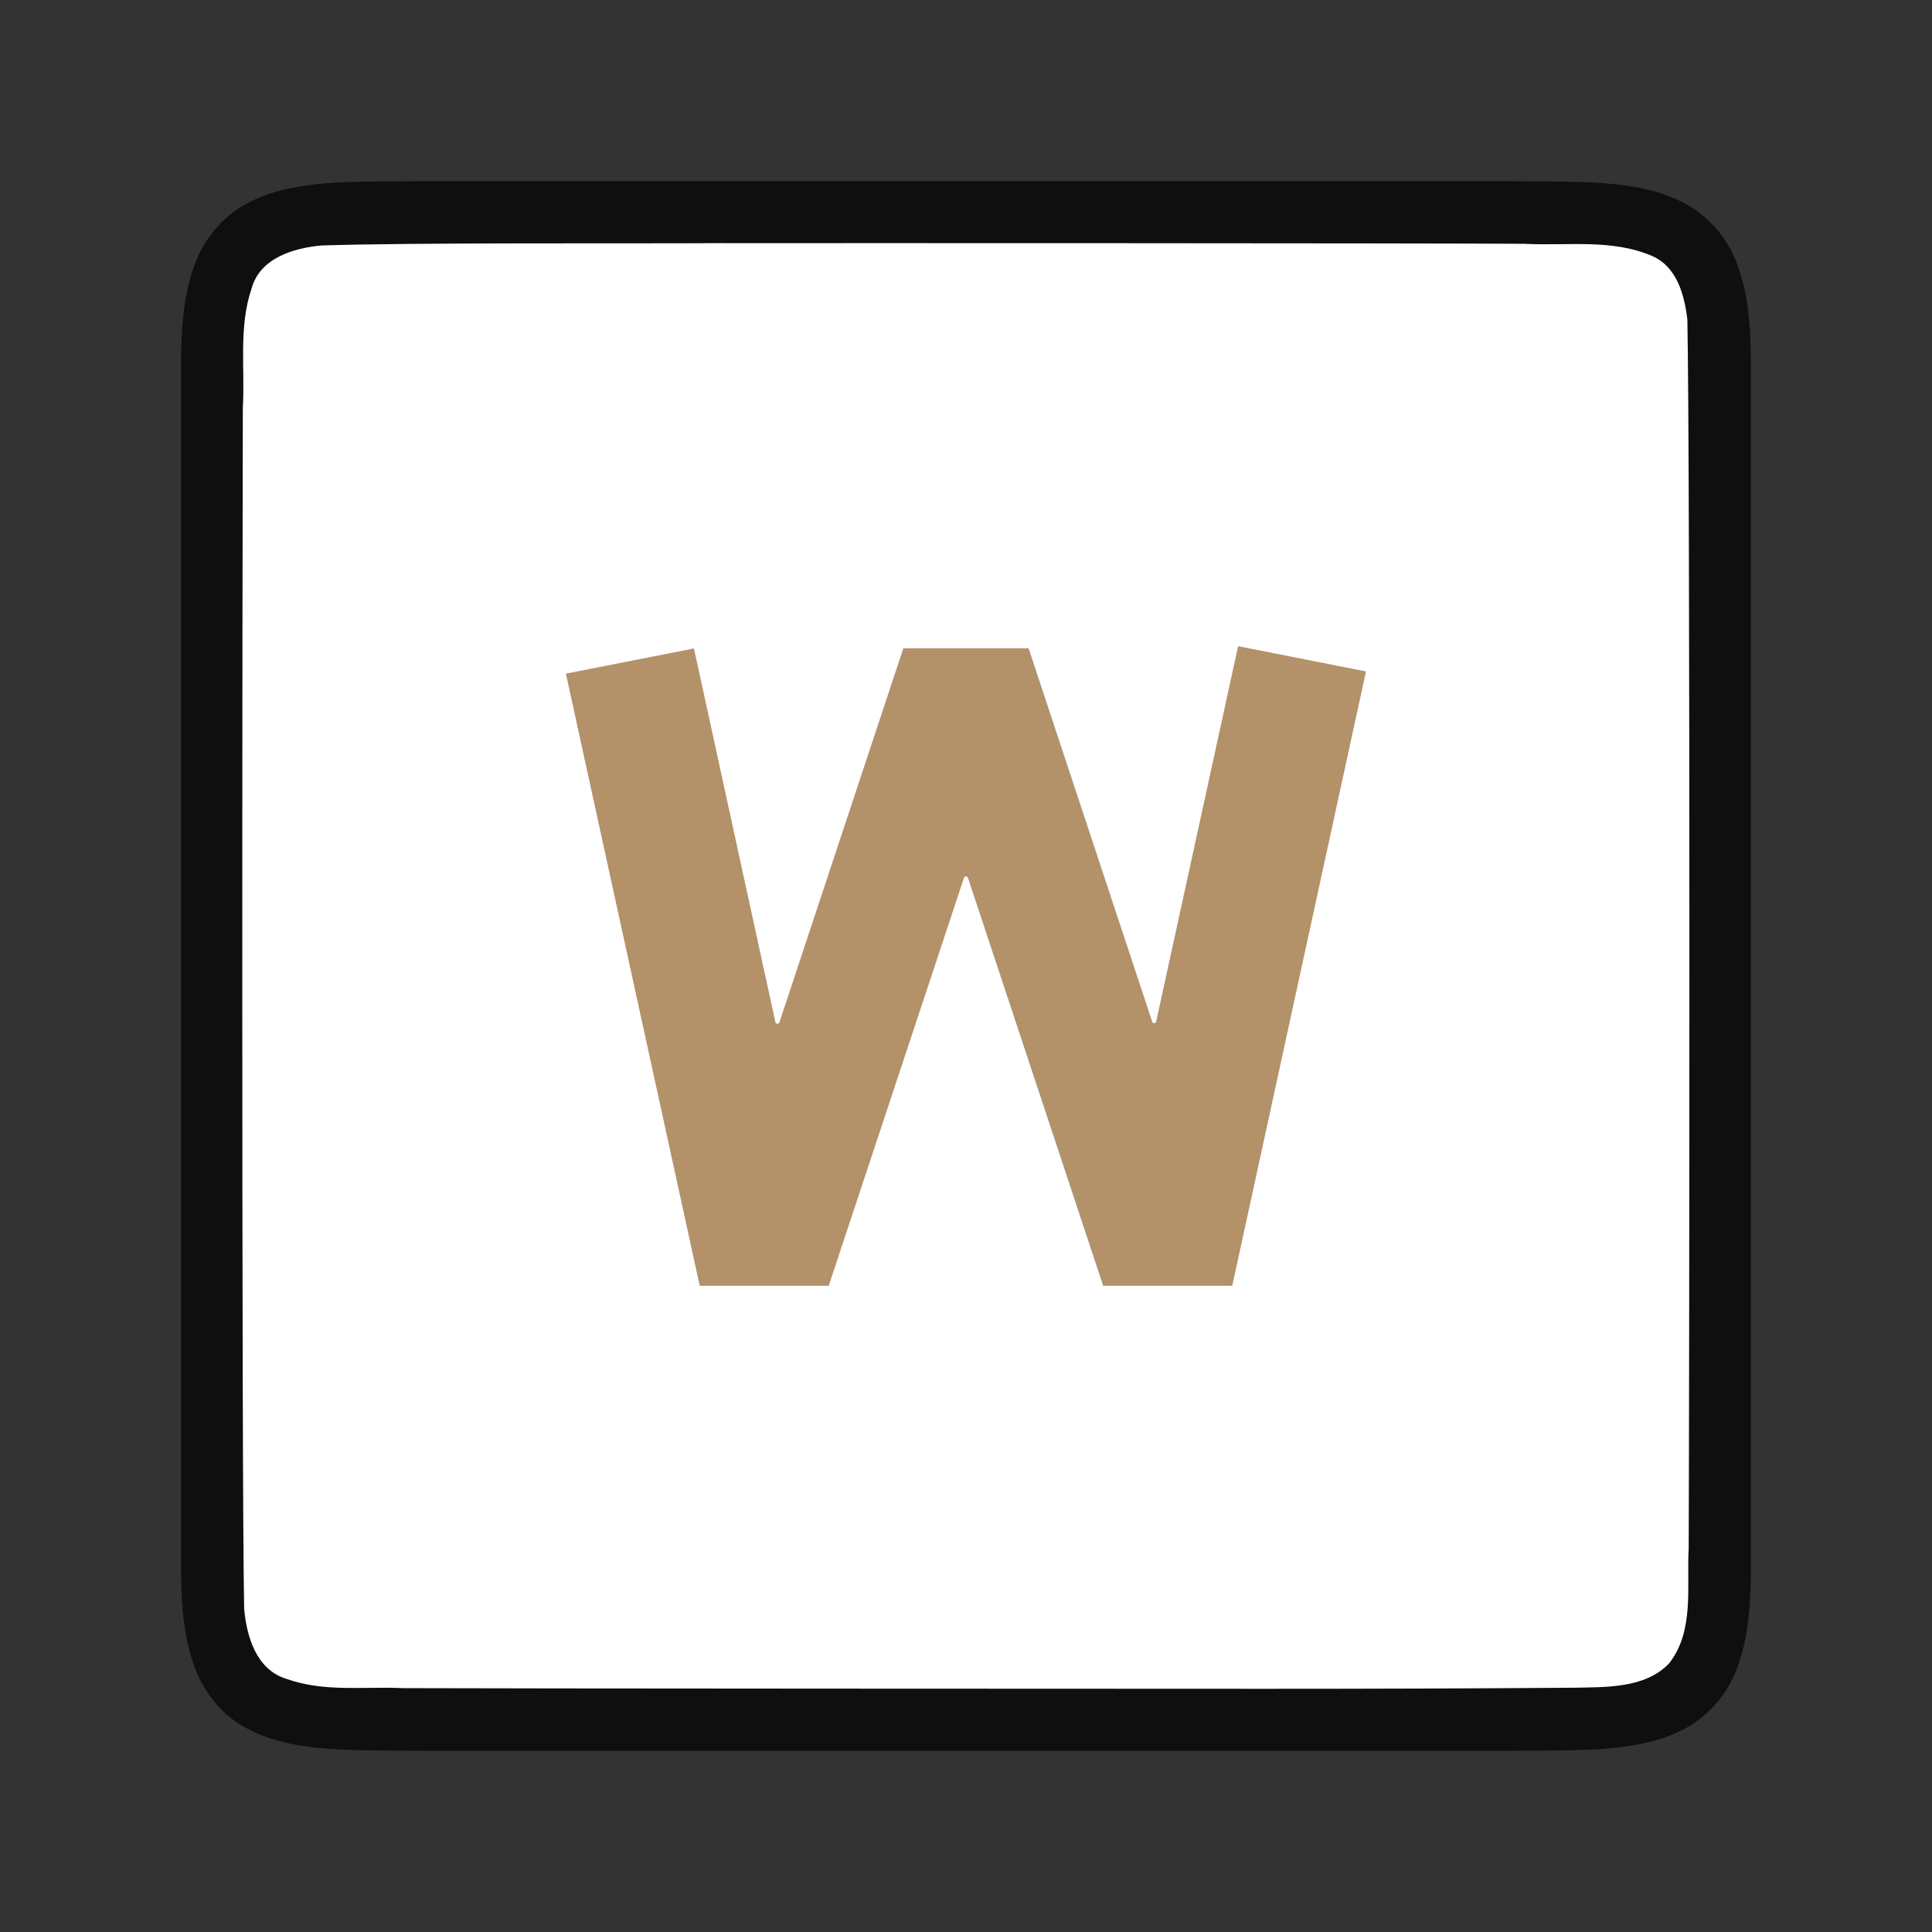 <svg xmlns="http://www.w3.org/2000/svg" viewBox="0 0 32 32"><rect x="0" y="0" width="32" height="32" fill="#333333" stroke="none"/><path d="M6.994 3c-1.258.014-2.179-.03-2.932.385a1.88 1.88 0 0 0-.837.998C3.06 4.82 3 5.343 3 6v20c0 .658.06 1.179.225 1.617.164.439.461.789.837.996.753.415 1.674.372 2.932.387h18.012c1.258-.014 2.179.03 2.932-.385a1.88 1.88 0 0 0 .837-.998c.165-.438.225-.96.225-1.617V6c0-.658-.06-1.179-.225-1.617a1.875 1.875 0 0 0-.837-.996c-.753-.415-1.674-.372-2.932-.387H6.998z" style="font-style:normal;font-variant:normal;font-weight:400;font-stretch:normal;font-size:15px;line-height:125%;font-family:Ubuntu;-inkscape-font-specification:Ubuntu;text-align:center;letter-spacing:0;word-spacing:0;writing-mode:lr-tb;text-anchor:middle;display:inline;opacity:.7;fill:#000;fill-opacity:1;stroke:none;stroke-width:1"/><path d="M11.983 4.027c-1.556.01-5.11-.012-6.66.039-.46.043-1.016.206-1.155.71-.219.635-.108 1.334-.146 1.982-.008 2.297-.023 17.596.022 19.885.039.462.202 1.013.699 1.164.632.225 1.284.123 1.936.154 1.424.007 12.85.011 14.276.011 1.704 0 3.408-.005 5.107-.018.512-.012 1.184.02 1.585-.405.421-.54.287-1.268.323-1.904.011-2.444.027-17.91-.022-20.356-.05-.403-.17-.863-.575-1.045-.669-.294-1.427-.168-2.126-.206-1.755-.011-11.51-.012-13.264-.01z" style="opacity:1;vector-effect:none;fill:#fff;fill-opacity:1;stroke:none;stroke-width:1;stroke-linecap:round;stroke-linejoin:bevel;stroke-miterlimit:4;stroke-dasharray:none;stroke-dashoffset:0;stroke-opacity:1"/><path d="M20.507 10.703 19.15 16.92a.034.034 0 0 1 0 .002.034.034 0 0 1-.006.01.034.034 0 0 1-.002.002.034.034 0 0 1-.004.006.034.034 0 0 1-.005.004.034.034 0 0 1-.01.002.034.034 0 0 1-.014 0 .034.034 0 0 1-.01-.004.034.034 0 0 1-.002-.002.034.034 0 0 1-.006-.004.034.034 0 0 1-.004-.006.034.034 0 0 1-.003-.006.034.034 0 0 1 0-.002l-2.047-6.184h-2.075l-2.052 6.194a.034.034 0 0 1-.006.01.034.034 0 0 1-.004.005.034.034 0 0 1-.002.002.034.034 0 0 1-.006.004.034.034 0 0 1-.01.002.034.034 0 0 1-.013 0 .034.034 0 0 1-.01-.004.034.034 0 0 1-.006-.004.034.034 0 0 1-.002-.002.034.034 0 0 1-.004-.005.034.034 0 0 1-.004-.006.034.034 0 0 1 0-.004l-1.349-6.19-2.121.418 2.217 10.139h2.136l2.24-6.756a.034.034 0 0 1 .007-.01.034.034 0 0 1 .003-.006.034.034 0 0 1 .002-.002.034.034 0 0 1 .006-.004.034.034 0 0 1 .01-.002.034.034 0 0 1 .014 0 .034.034 0 0 1 .01.004.034.034 0 0 1 .006.004.034.034 0 0 1 .002.002.034.034 0 0 1 .003.006.034.034 0 0 1 .004.006.034.034 0 0 1 0 .002l2.239 6.756h2.138l2.215-10.176z" style="fill:#B39169;stroke-width:1.333"/></svg>